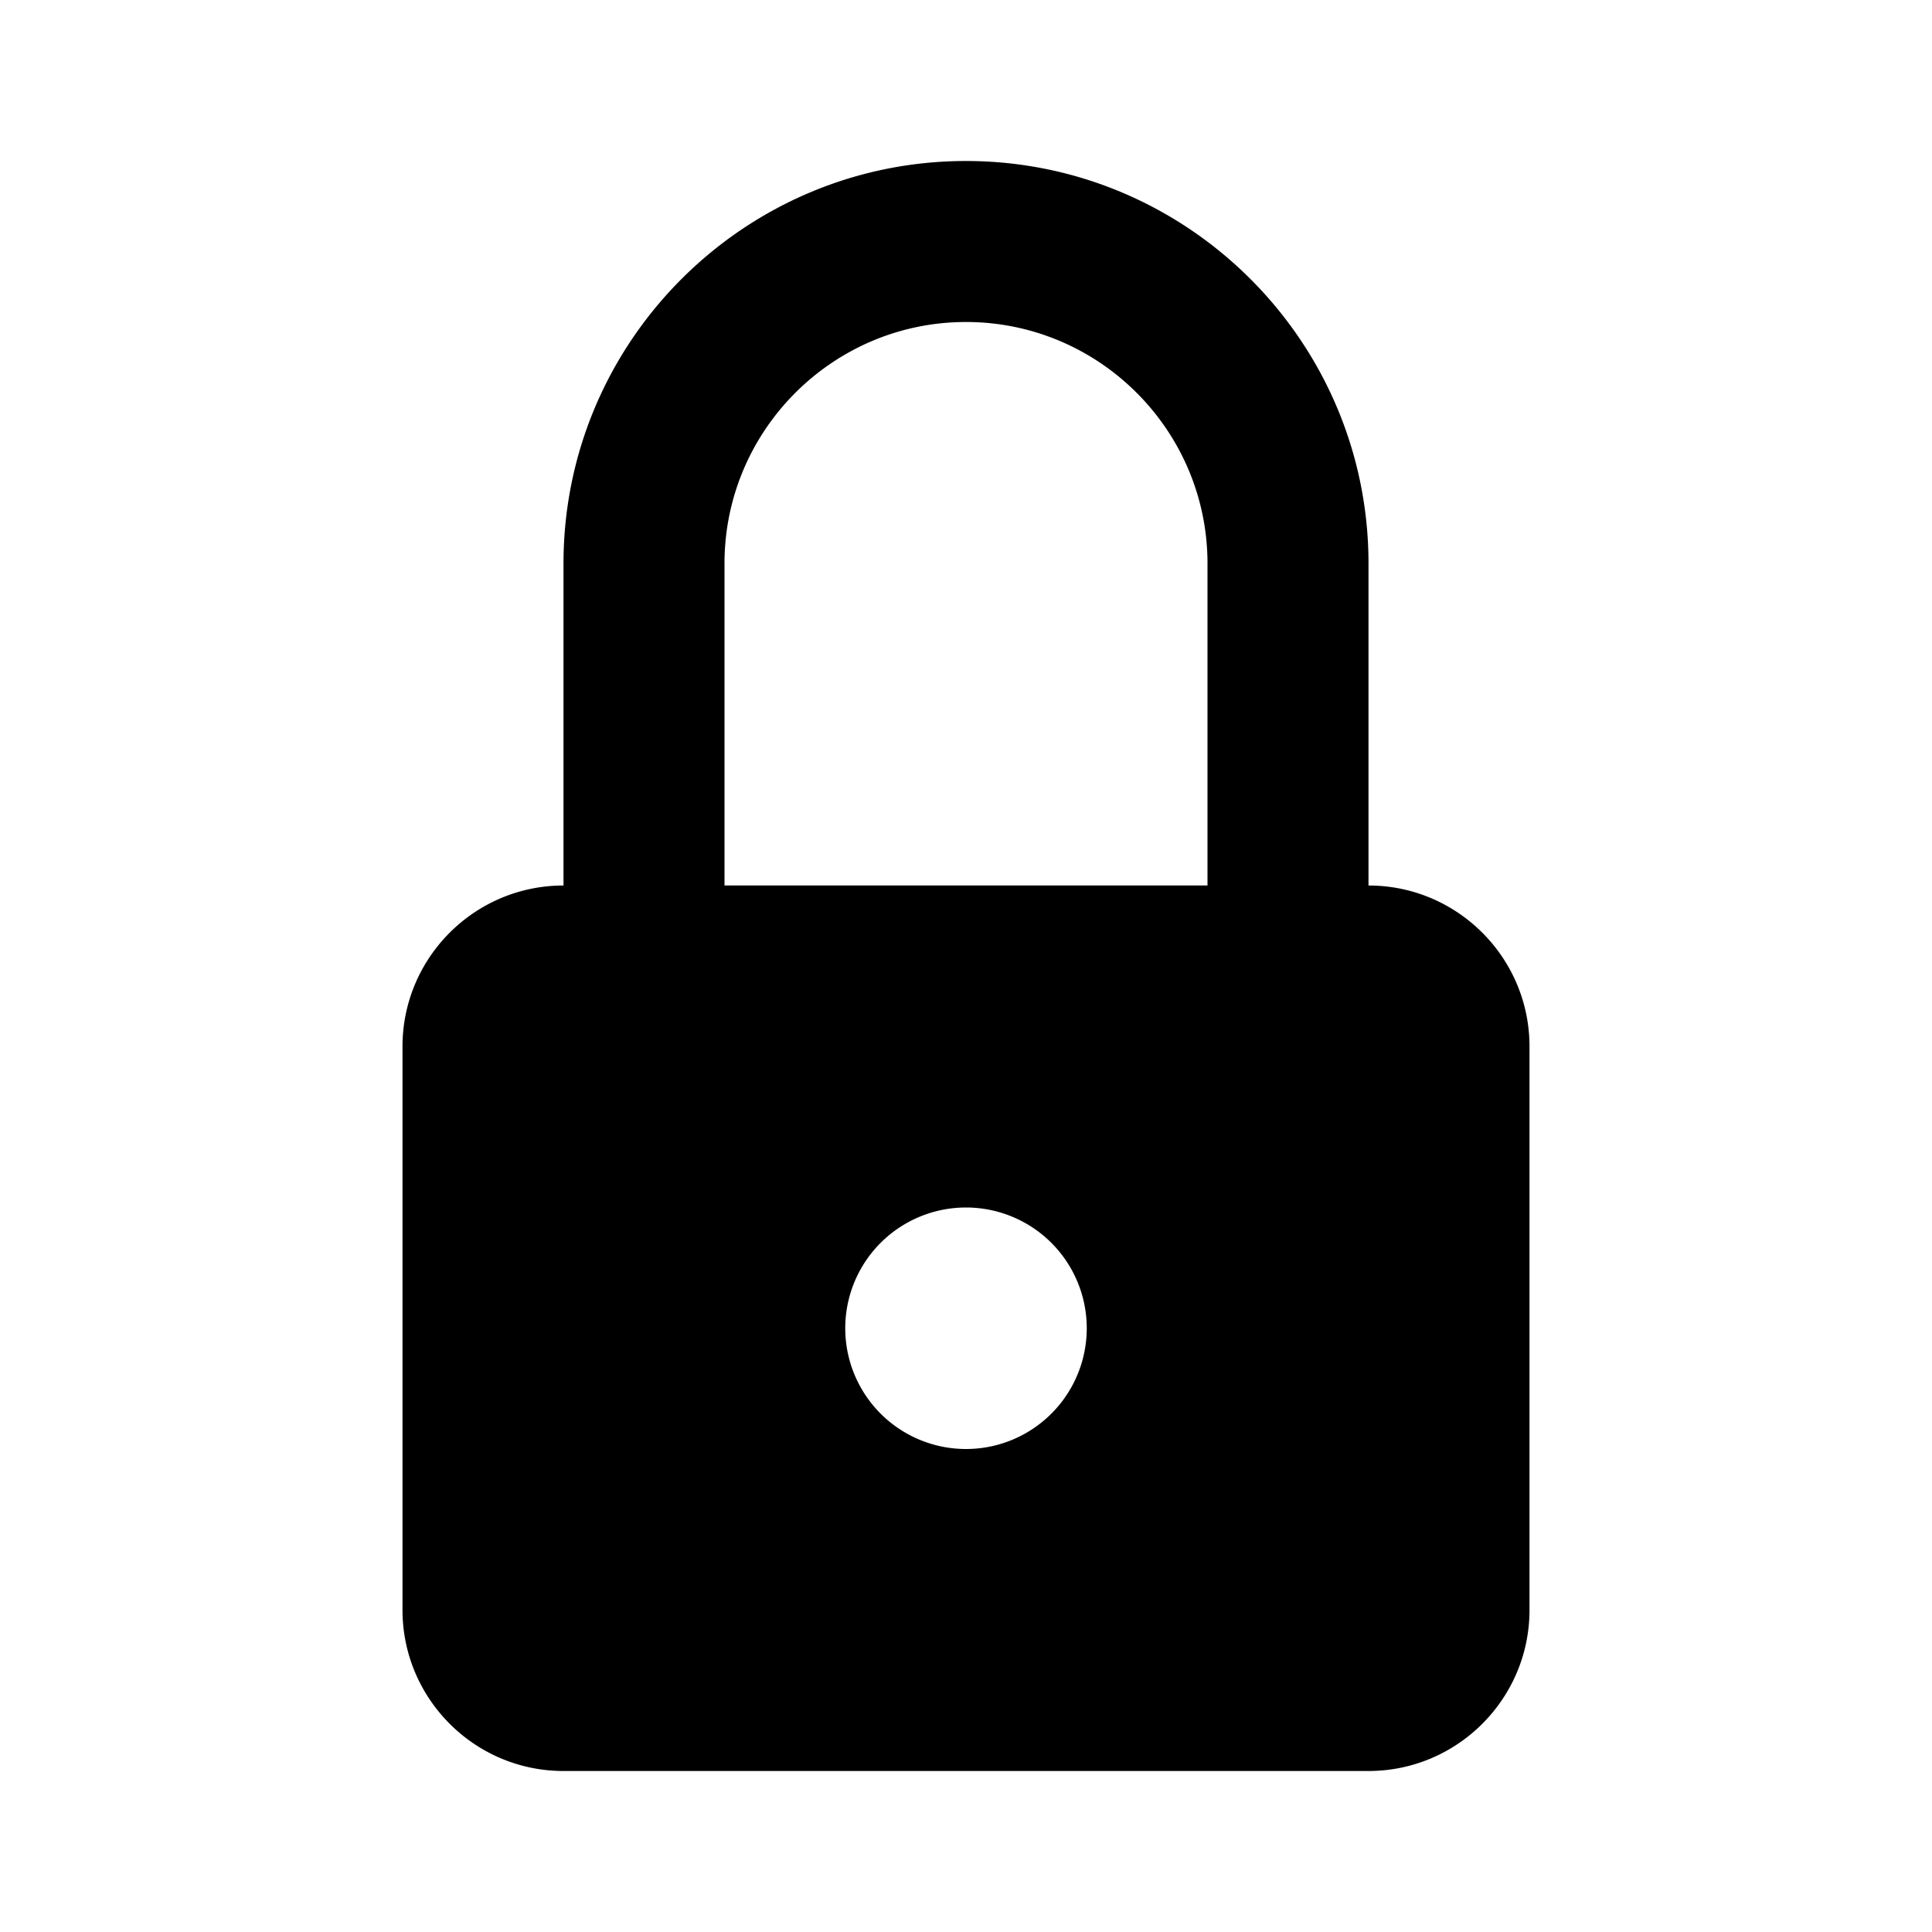 <svg xmlns="http://www.w3.org/2000/svg" width="24" height="24" fill="none">
  <path fill="#000" d="M17 11V7c0-2.757-2.244-5-5-5-2.758 0-5 2.243-5 5v4c-1.103 0-2 .896-2 2v7c0 1.103.897 2 2 2h10c1.103 0 2-.897 2-2v-7c0-1.104-.897-2-2-2Zm-5 7a1.5 1.5 0 1 1 0-3 1.5 1.5 0 0 1 0 3Zm3-7H9V7c0-1.654 1.346-3 3-3s3 1.346 3 3v4Z"/>
</svg>
